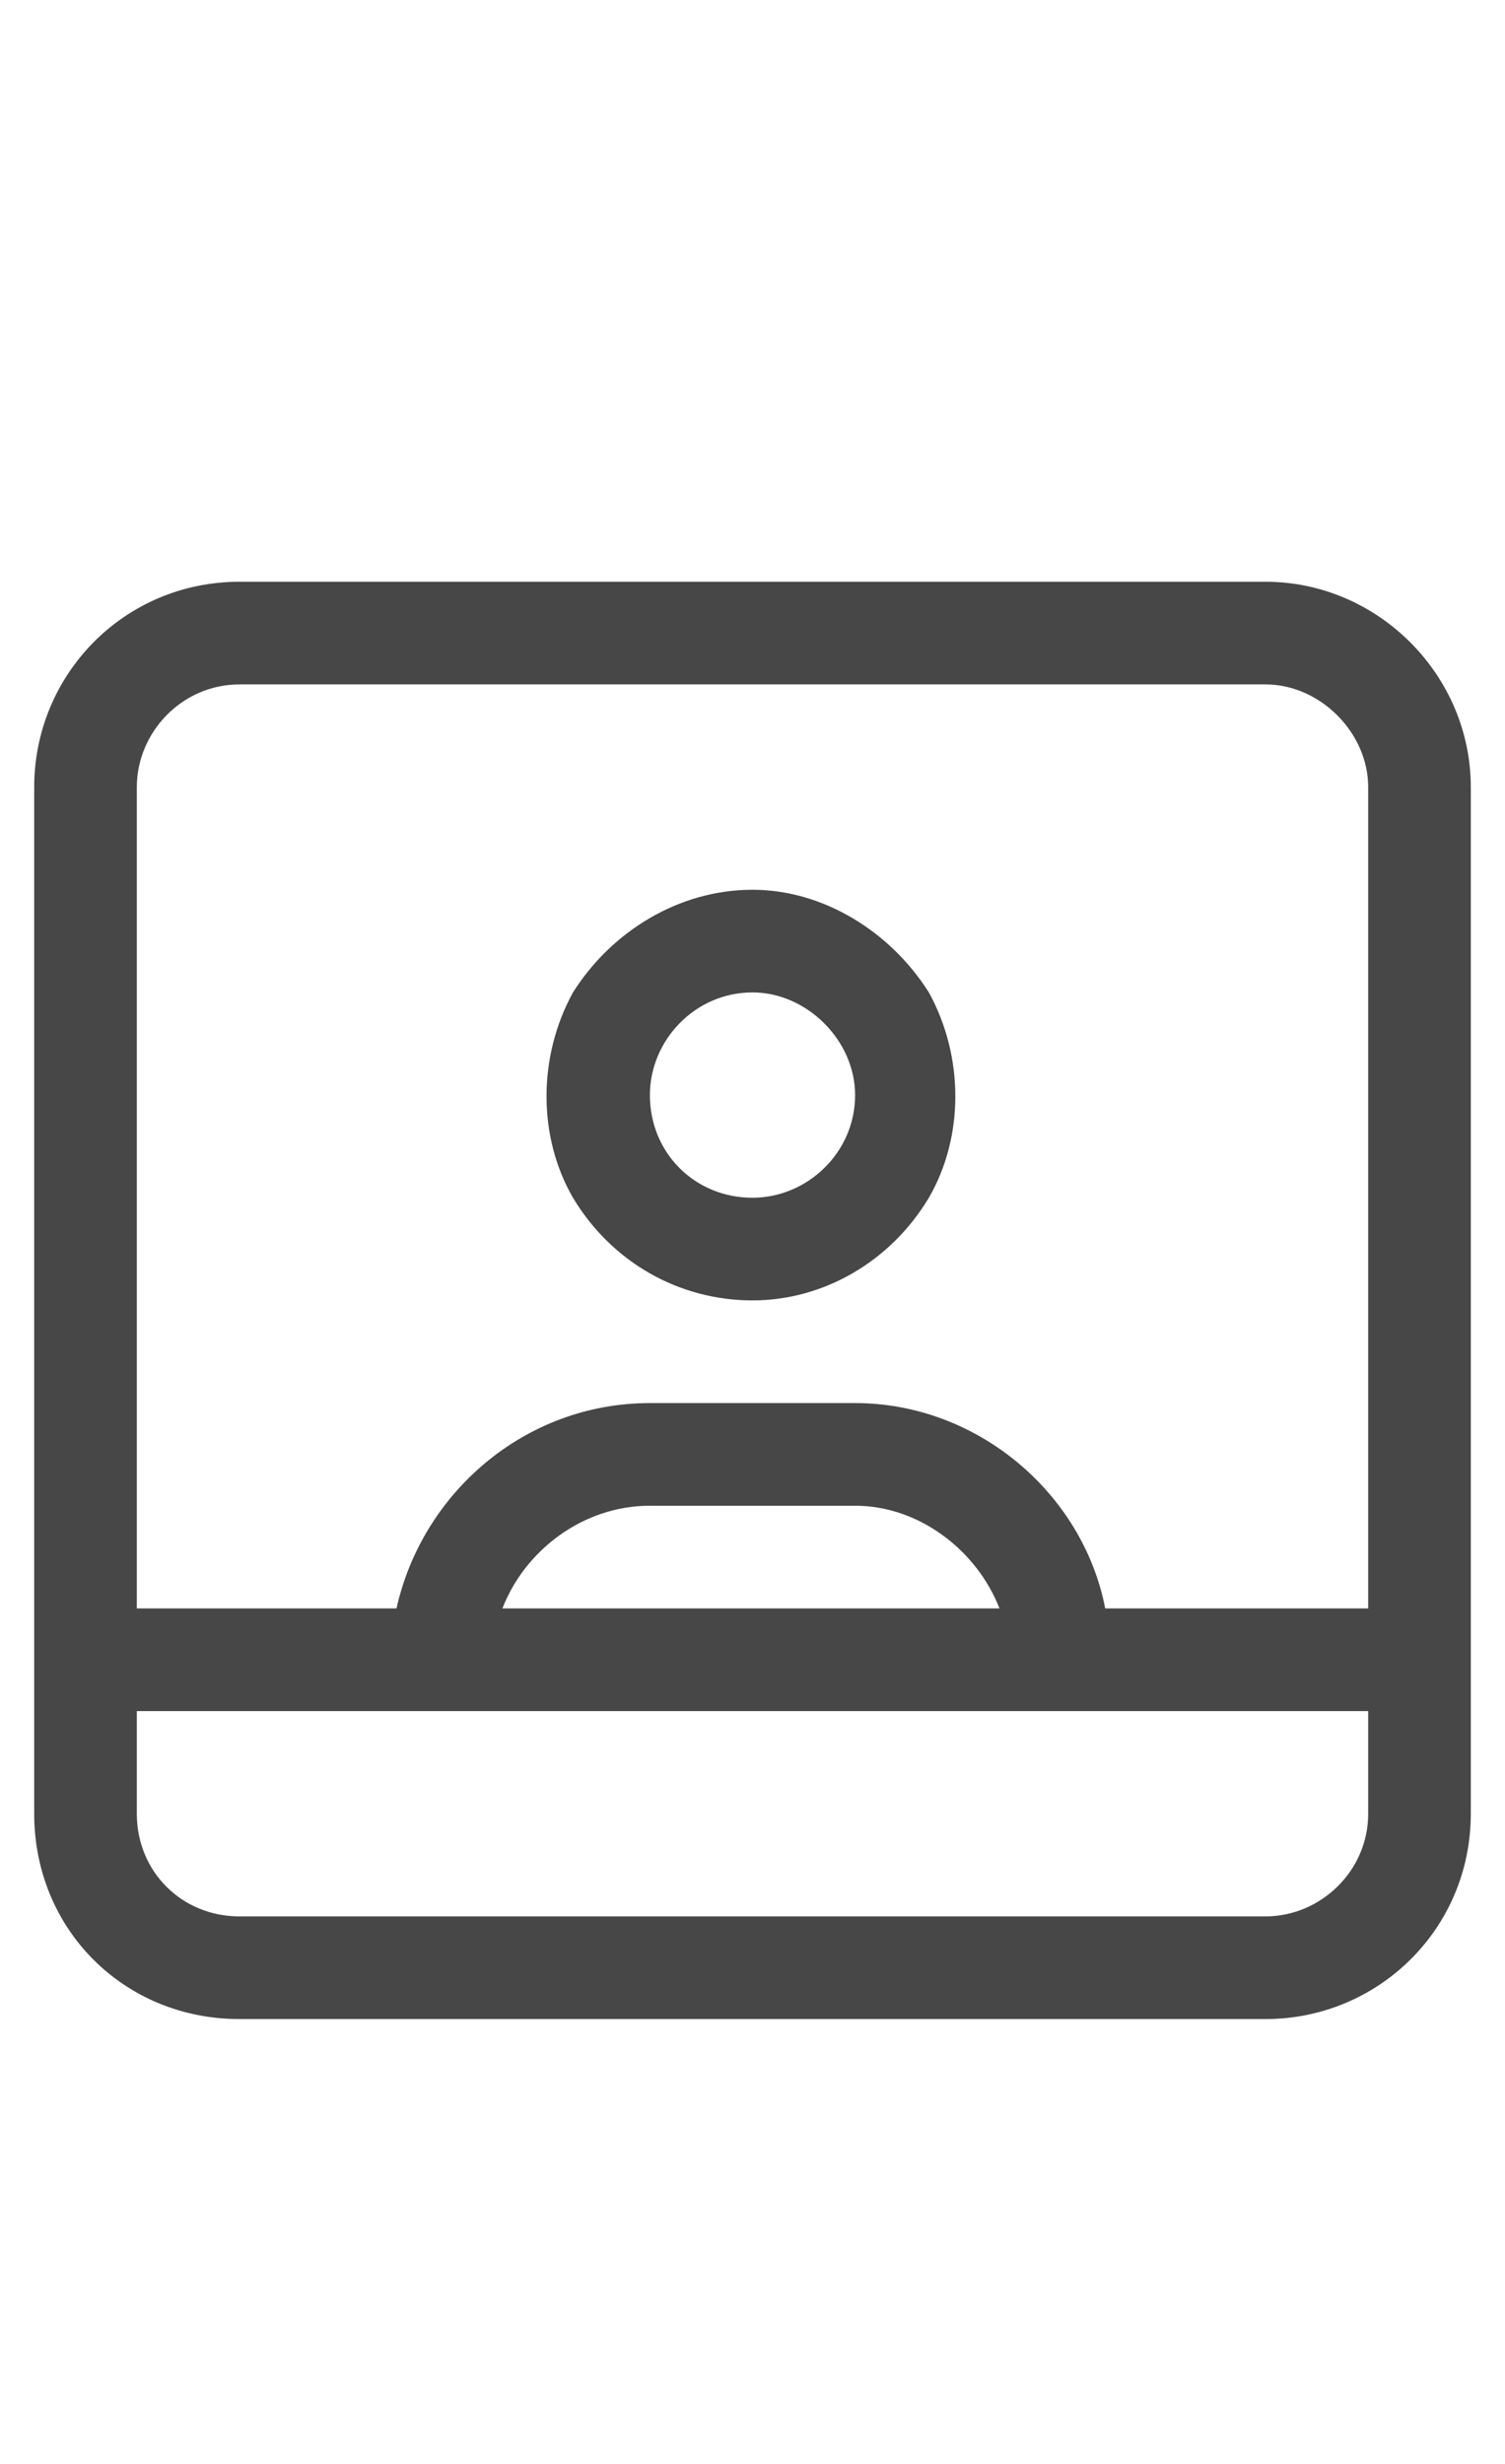<svg width="11" height="18" viewBox="0 0 11 18" fill="none" xmlns="http://www.w3.org/2000/svg">
<g id="label-paired / caption / image-polaroid-user-caption / regular" clip-path="url(#clip0_2556_9916)">
<path id="icon" d="M8.125 12.5H7.375H3.625H2.875H1V13.25C1 13.672 1.328 14 1.75 14H9.25C9.648 14 10 13.672 10 13.25V12.5H8.125ZM8.078 11.75H10V5.75C10 5.352 9.648 5 9.25 5H1.75C1.328 5 1 5.352 1 5.75V11.75H2.898C3.086 10.906 3.836 10.25 4.75 10.25H5.5H6.25C7.141 10.25 7.914 10.906 8.078 11.75ZM3.672 11.75H7.305C7.141 11.328 6.719 11 6.25 11H4.75C4.258 11 3.836 11.328 3.672 11.75ZM10.75 5.75V11.75V12.125V12.5V13.25C10.75 14.094 10.07 14.75 9.25 14.75H1.75C0.906 14.75 0.25 14.094 0.25 13.25V12.5V12.125V11.75V5.75C0.25 4.93 0.906 4.25 1.75 4.25H9.25C10.07 4.25 10.75 4.93 10.75 5.75ZM6.25 8C6.25 7.602 5.898 7.25 5.5 7.25C5.078 7.25 4.75 7.602 4.75 8C4.75 8.422 5.078 8.75 5.5 8.75C5.898 8.75 6.25 8.422 6.25 8ZM5.5 6.5C6.016 6.5 6.508 6.805 6.789 7.25C7.047 7.719 7.047 8.305 6.789 8.75C6.508 9.219 6.016 9.5 5.5 9.5C4.961 9.5 4.469 9.219 4.188 8.75C3.93 8.305 3.93 7.719 4.188 7.25C4.469 6.805 4.961 6.5 5.5 6.5Z" fill="black" fill-opacity="0.72"/>
</g>
<defs>
<clipPath id="clip0_2556_9916">
<rect width="11" height="18" fill="white"/>
</clipPath>
</defs>
</svg>
